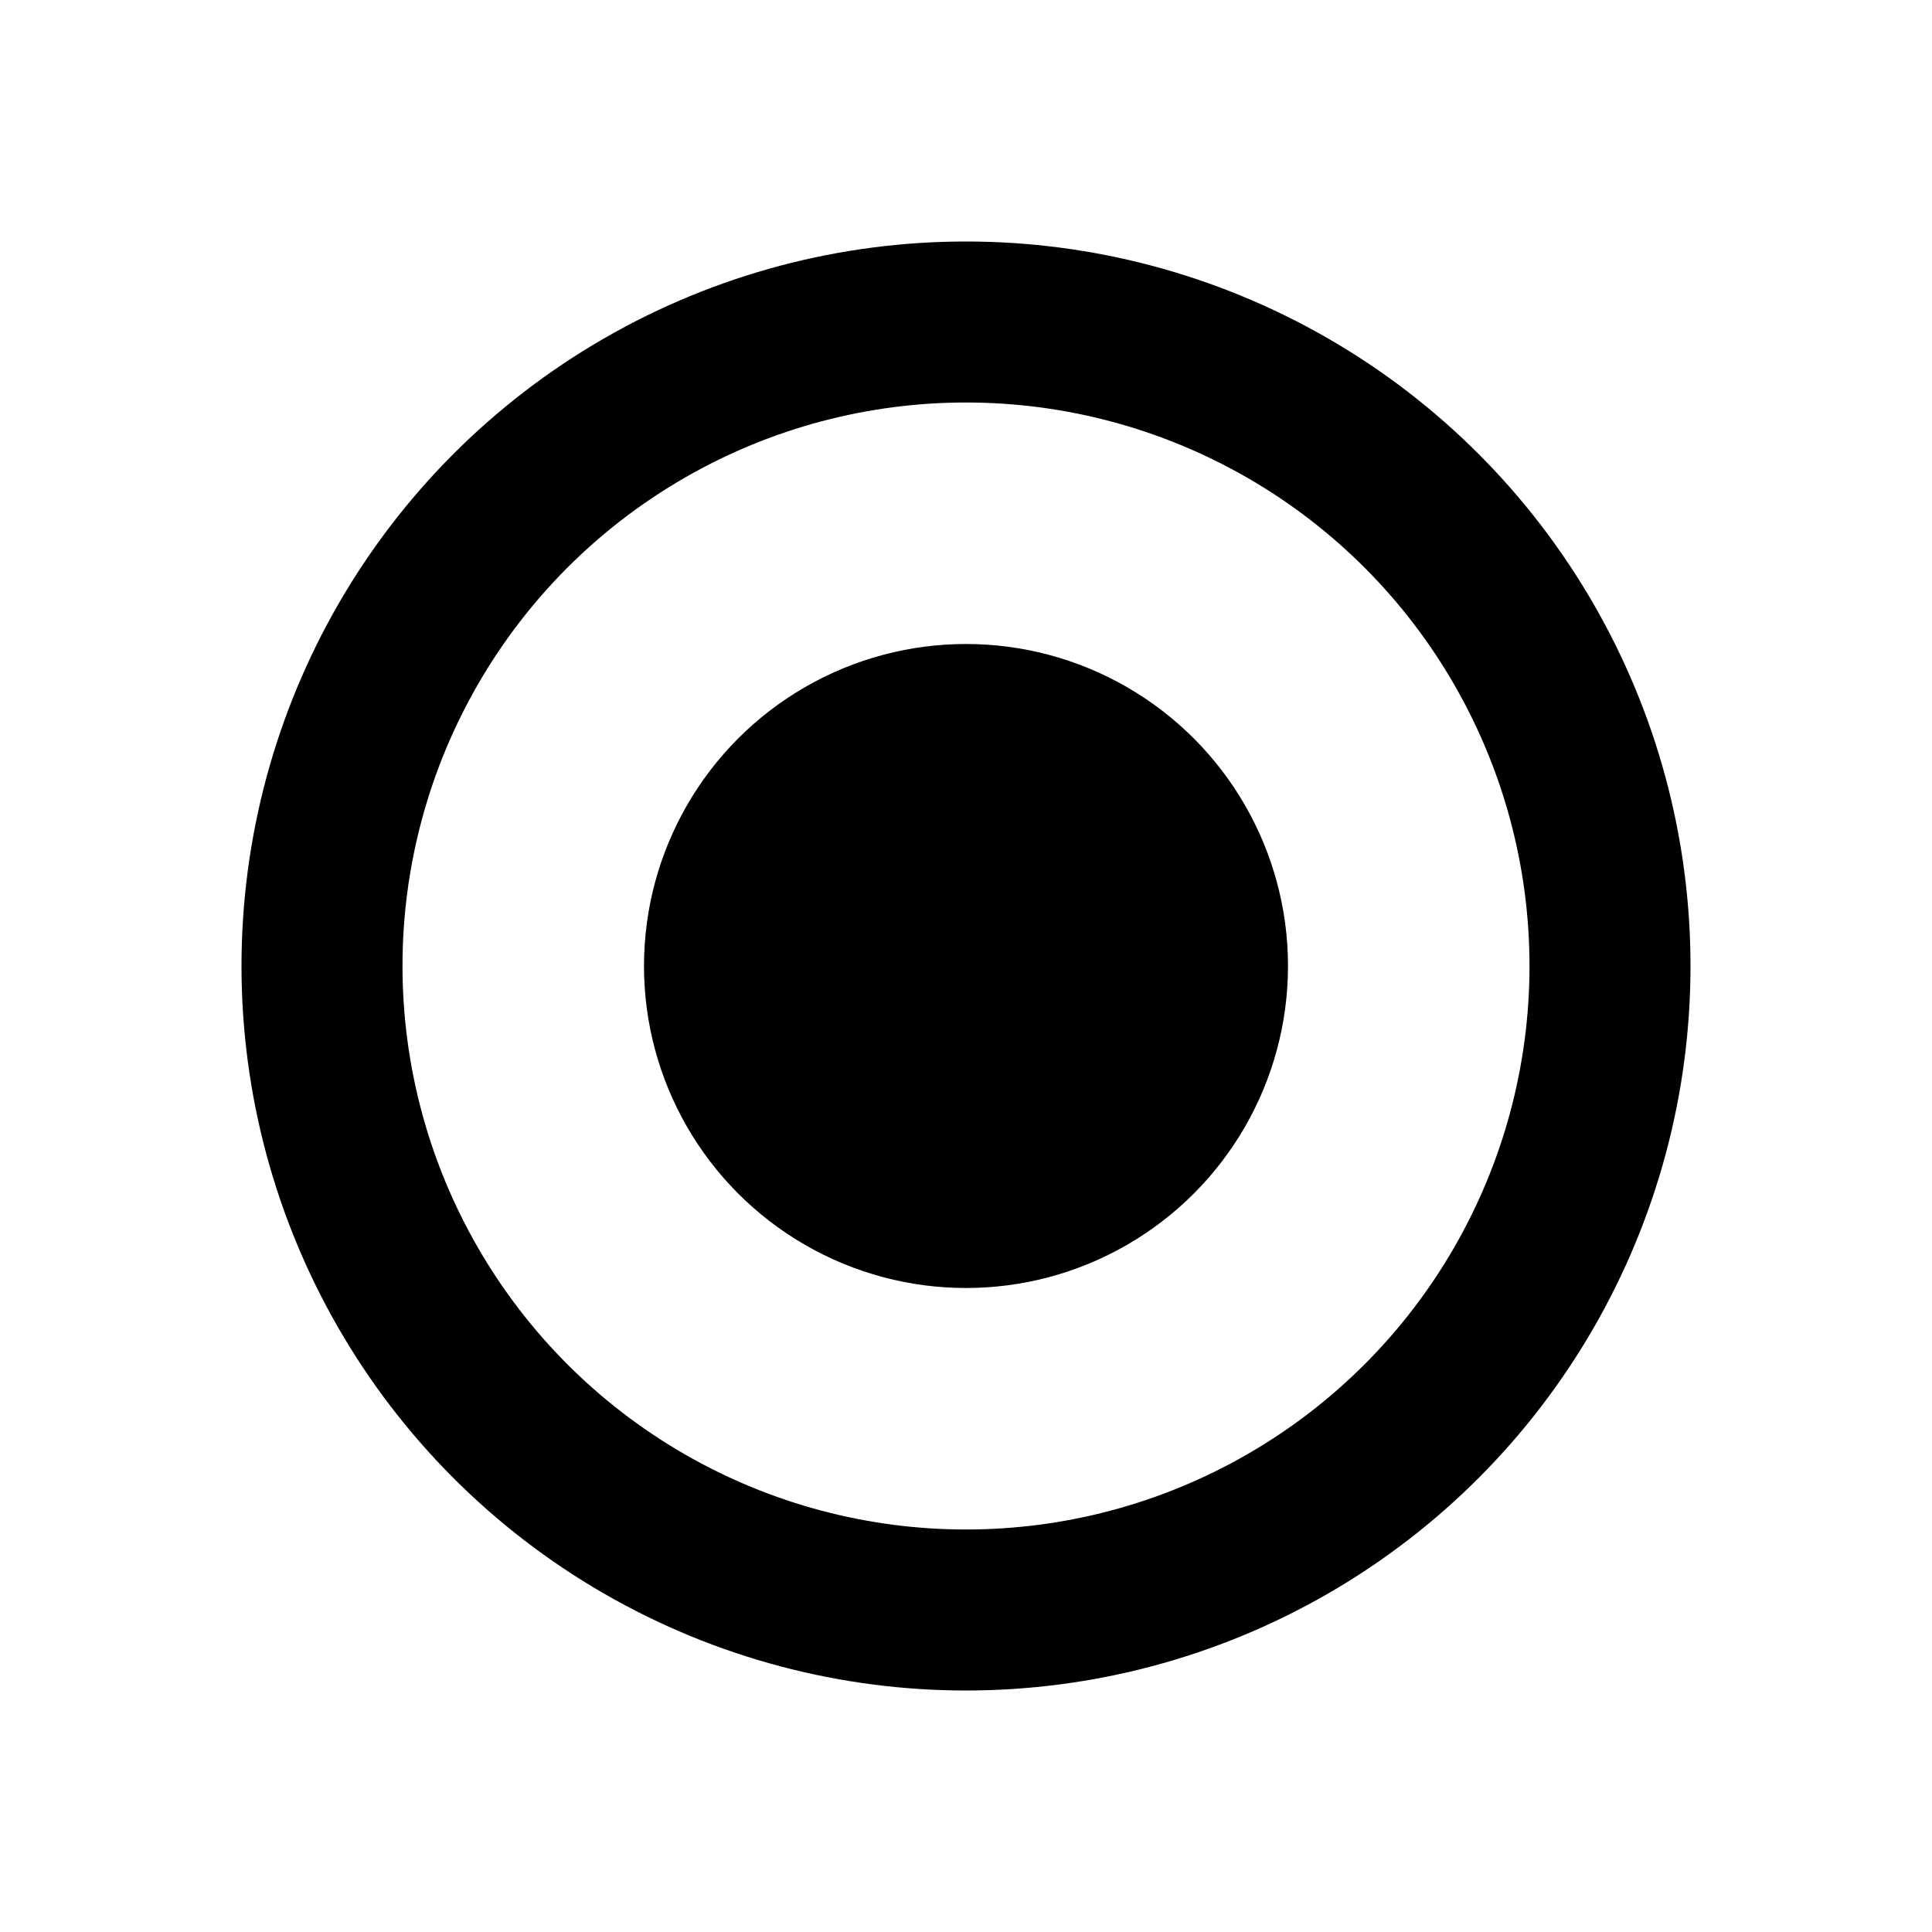 <?xml version="1.0" encoding="UTF-8"?>
<svg width="24" height="24" version="1.1" viewBox="0 0 24 24" xmlns="http://www.w3.org/2000/svg">
 <circle cx="12" cy="12" r="8" fill="none" stroke="#000" stroke-width="2"/>
 <circle cx="12" cy="12" r="4"/>
</svg>

